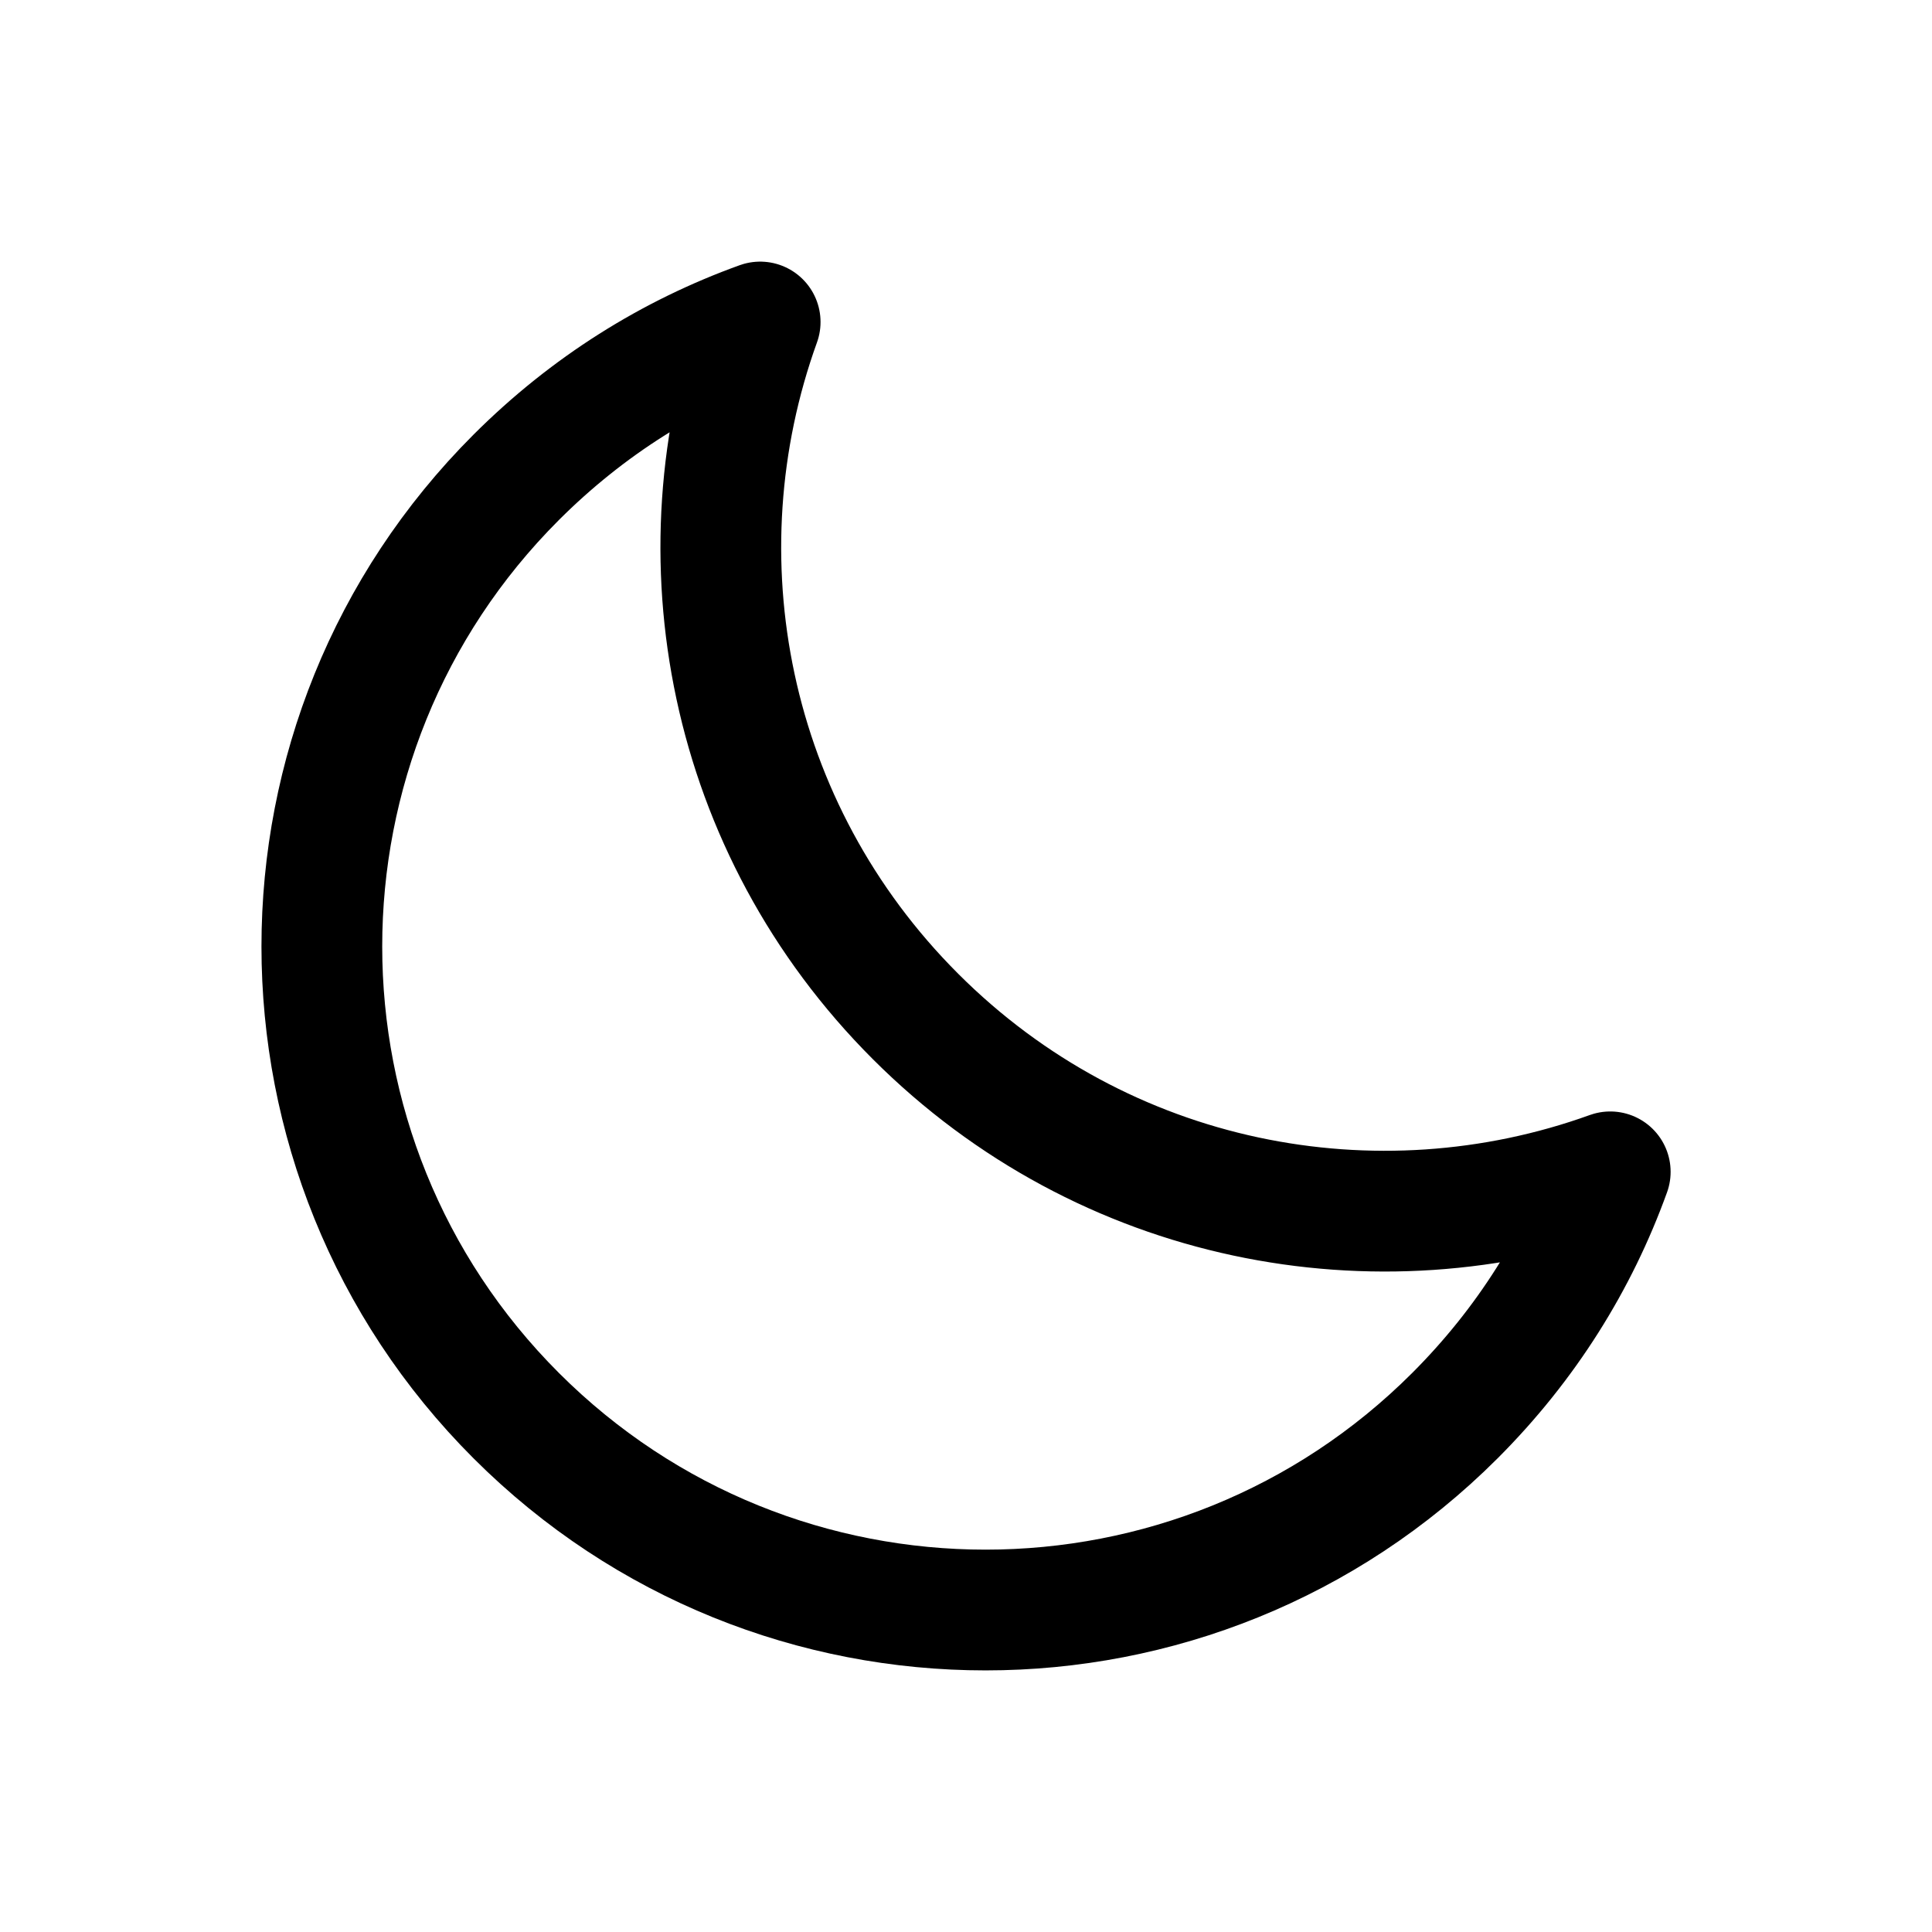 <svg width="24" height="24" viewBox="0 0 24 24" fill="none" xmlns="http://www.w3.org/2000/svg">
<path d="M20.003 14.557C19.603 15.666 18.963 16.696 18.073 17.586C14.853 20.805 9.633 20.805 6.413 17.586C3.193 14.367 3.193 9.148 6.413 5.929C7.303 5.04 8.333 4.4 9.443 4C8.393 6.909 9.033 10.288 11.373 12.627C13.713 14.967 17.093 15.606 20.003 14.557Z" stroke="black" stroke-width="1.5" stroke-miterlimit="10" stroke-linecap="round" stroke-linejoin="round"/>
</svg>
